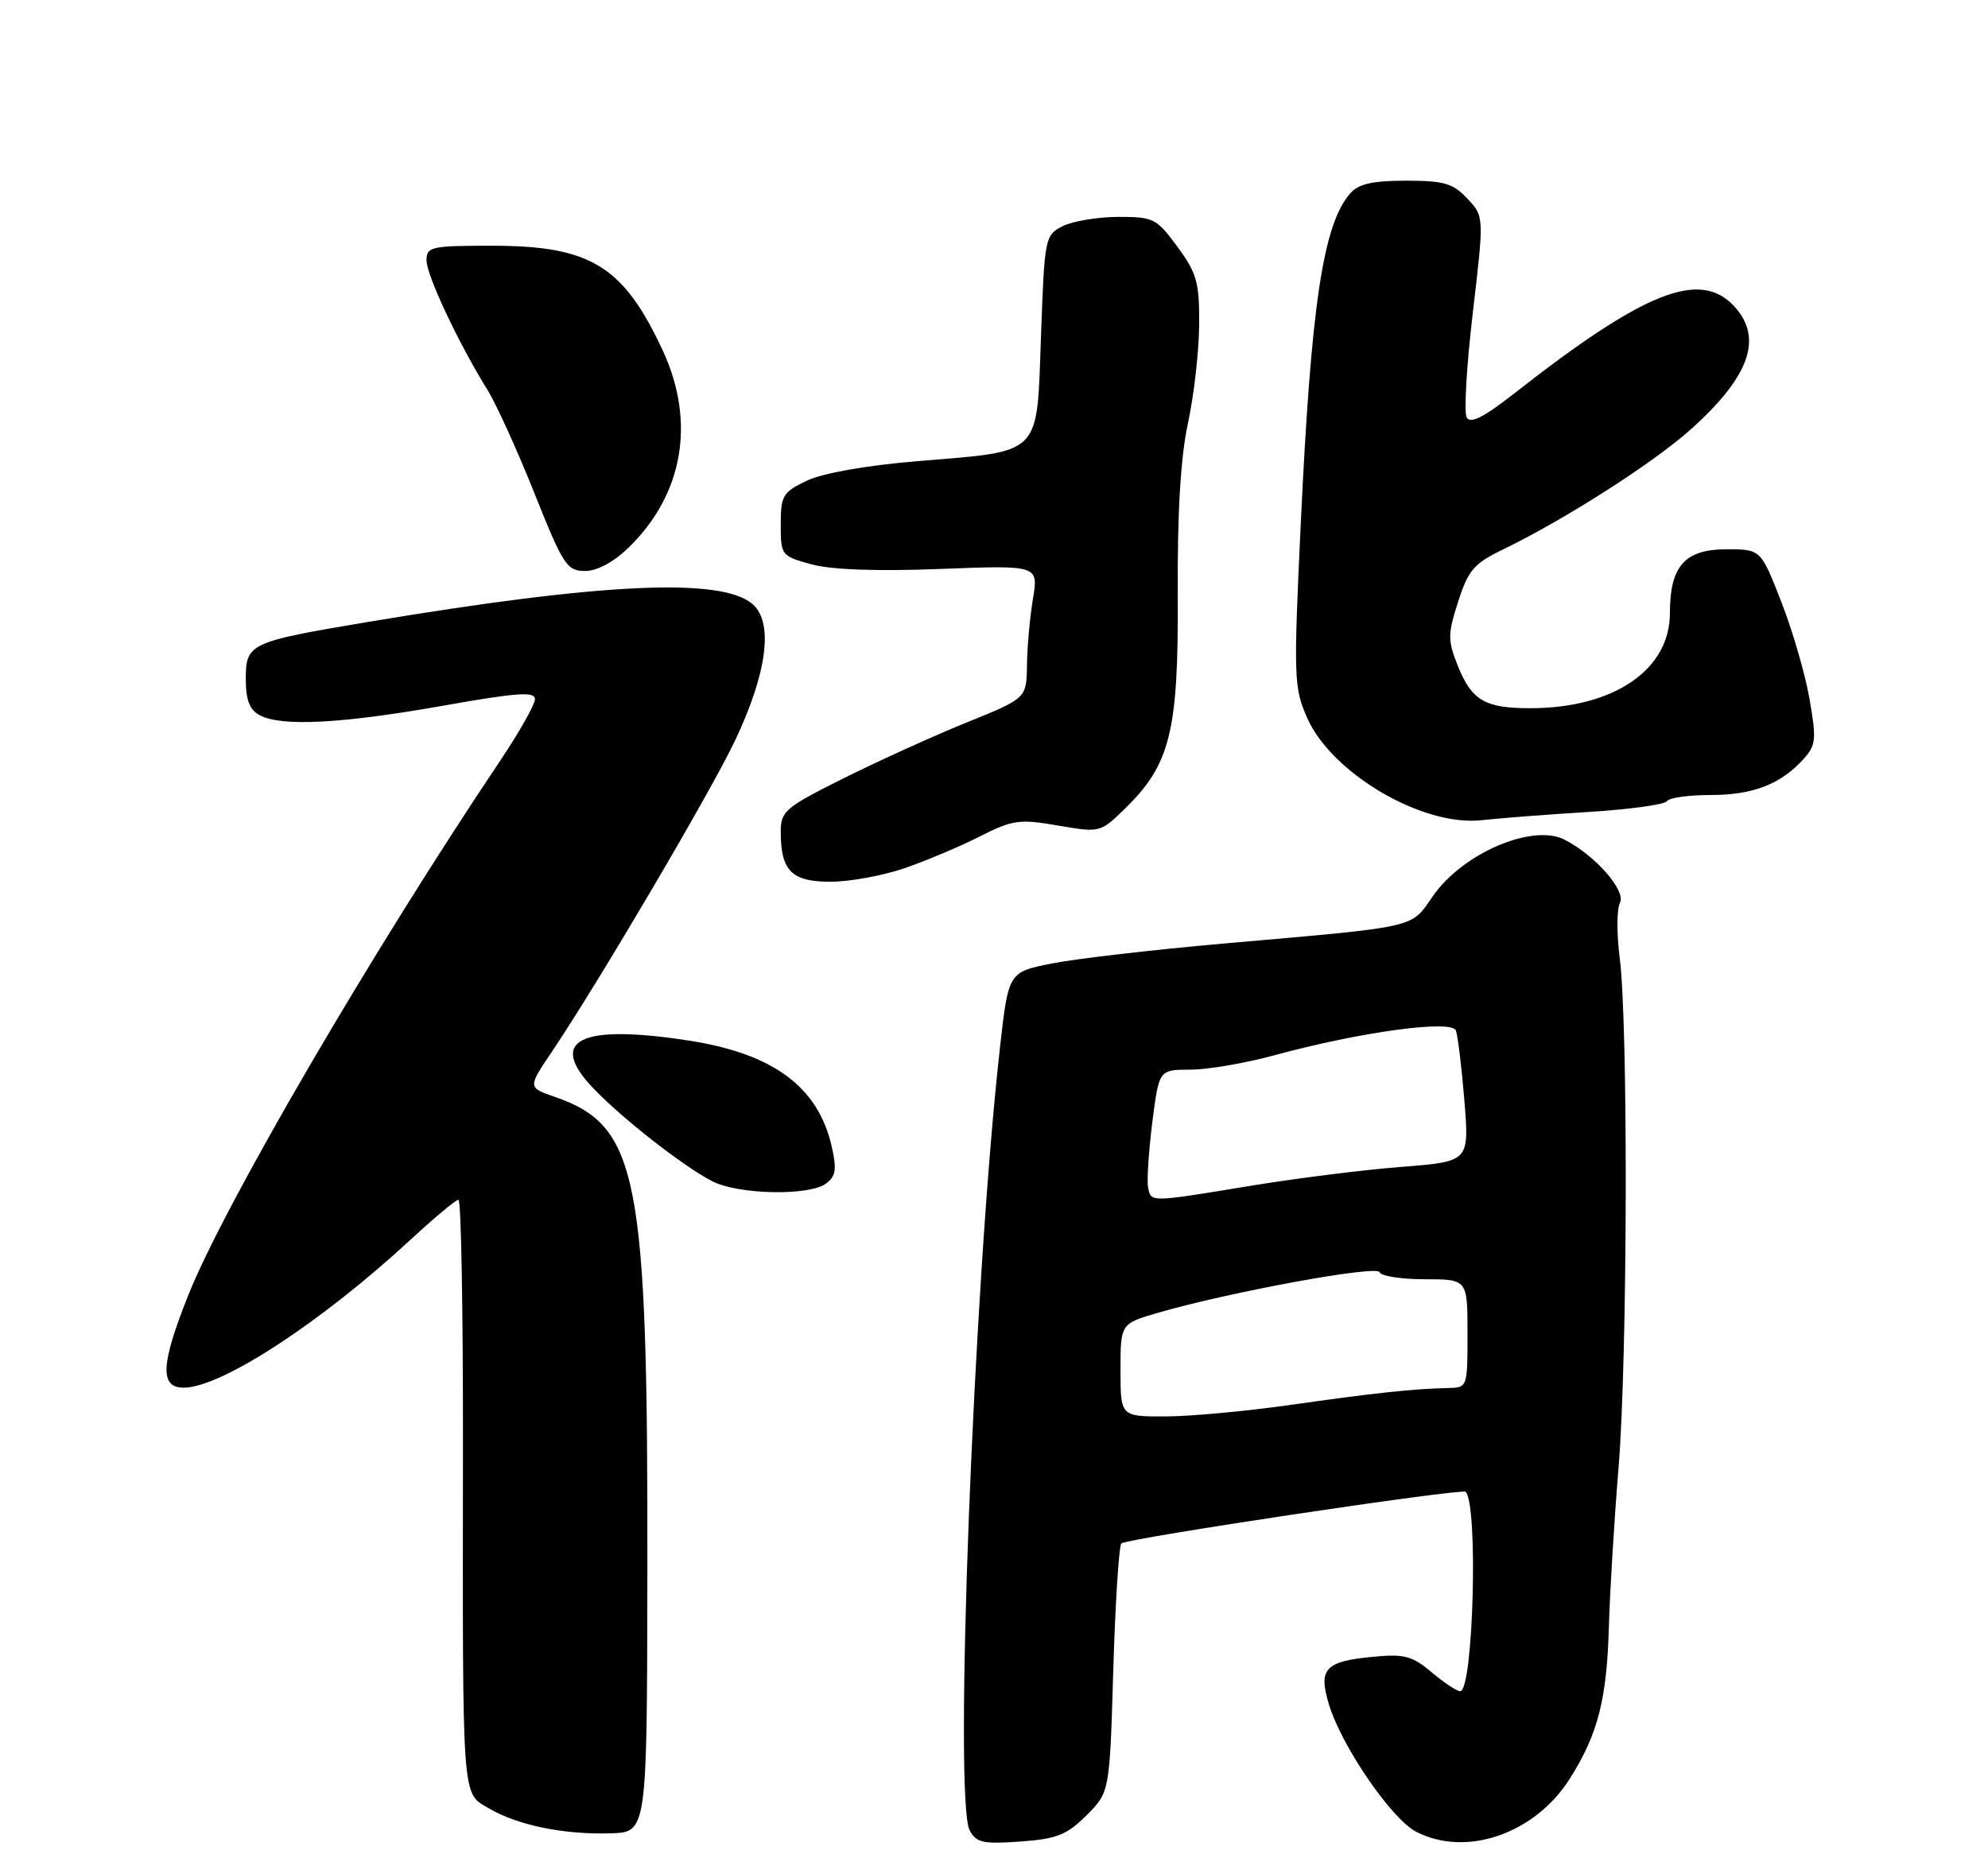 <?xml version="1.0" encoding="UTF-8" standalone="no"?>
<!DOCTYPE svg PUBLIC "-//W3C//DTD SVG 1.1//EN" "http://www.w3.org/Graphics/SVG/1.1/DTD/svg11.dtd" >
<svg xmlns="http://www.w3.org/2000/svg" xmlns:xlink="http://www.w3.org/1999/xlink" version="1.1" viewBox="0 0 275 256">
 <g >
 <path fill="currentColor"
d=" M 150.30 251.17 C 153.50 247.96 153.50 247.96 154.00 231.07 C 154.28 221.77 154.78 213.89 155.12 213.55 C 155.81 212.86 202.24 205.90 202.74 206.41 C 204.51 208.18 203.80 234.00 201.99 234.00 C 201.53 234.00 199.75 232.82 198.04 231.38 C 195.34 229.10 194.25 228.82 189.90 229.24 C 183.29 229.87 182.35 230.89 183.82 235.79 C 185.55 241.55 192.47 251.67 195.89 253.44 C 202.80 257.02 212.31 253.74 217.14 246.12 C 221.04 239.97 222.28 235.14 222.56 225.00 C 222.69 220.32 223.29 210.43 223.90 203.00 C 225.14 187.78 225.24 141.64 224.05 132.50 C 223.63 129.20 223.64 125.78 224.09 124.90 C 224.95 123.23 220.65 118.34 216.43 116.18 C 211.99 113.91 202.33 118.05 198.21 123.99 C 195.09 128.48 196.48 128.16 169.50 130.53 C 159.60 131.40 148.80 132.65 145.50 133.31 C 139.50 134.50 139.50 134.50 138.32 145.00 C 134.67 177.61 131.91 249.09 134.14 253.27 C 135.05 254.96 136.00 255.17 141.14 254.80 C 146.21 254.43 147.57 253.89 150.30 251.17 Z  M 89.55 217.71 C 89.63 162.48 88.33 155.78 76.71 151.75 C 73.00 150.47 73.00 150.47 76.36 145.49 C 82.83 135.87 98.27 109.63 101.65 102.53 C 106.09 93.17 107.02 86.22 104.16 83.64 C 99.97 79.85 83.38 80.61 50.76 86.08 C 34.53 88.80 34.00 89.04 34.00 93.94 C 34.00 96.86 34.52 98.21 35.93 98.96 C 38.91 100.56 47.27 100.13 61.25 97.65 C 71.51 95.83 74.00 95.65 74.00 96.74 C 74.00 97.48 71.82 101.33 69.16 105.30 C 51.47 131.67 31.07 166.62 26.06 179.17 C 22.23 188.75 22.07 192.00 25.40 192.00 C 30.61 192.00 44.45 182.96 56.92 171.41 C 60.14 168.44 63.06 166.00 63.42 166.00 C 63.79 166.00 64.06 181.41 64.04 200.25 C 63.99 249.99 63.85 247.99 67.65 250.22 C 71.64 252.56 78.07 253.87 84.50 253.66 C 89.50 253.50 89.50 253.50 89.55 217.71 Z  M 114.28 163.75 C 115.63 162.73 115.77 161.78 115.04 158.58 C 113.15 150.37 106.96 145.79 95.31 143.98 C 80.15 141.63 75.63 143.92 82.16 150.67 C 86.26 154.92 94.47 161.32 98.50 163.43 C 102.10 165.30 111.95 165.50 114.28 163.75 Z  M 125.12 120.13 C 128.10 119.10 132.79 117.13 135.52 115.74 C 140.09 113.43 140.99 113.30 146.34 114.22 C 152.12 115.22 152.20 115.20 155.52 111.98 C 161.89 105.80 163.02 101.30 162.92 82.31 C 162.86 70.83 163.31 63.28 164.34 58.50 C 165.17 54.65 165.86 48.53 165.88 44.90 C 165.92 39.07 165.56 37.80 162.88 34.15 C 159.98 30.21 159.57 30.00 154.66 30.01 C 151.82 30.02 148.38 30.60 147.00 31.29 C 144.55 32.53 144.49 32.85 144.00 46.52 C 143.40 63.26 144.29 62.36 126.88 63.81 C 119.81 64.40 113.84 65.46 111.63 66.50 C 108.28 68.10 108.00 68.56 108.00 72.58 C 108.00 76.84 108.08 76.94 112.25 78.08 C 115.01 78.84 121.27 79.06 130.08 78.72 C 143.65 78.20 143.65 78.20 142.89 82.85 C 142.46 85.41 142.09 89.55 142.06 92.05 C 142.00 96.61 142.00 96.61 133.75 99.95 C 129.21 101.79 121.56 105.26 116.75 107.66 C 108.61 111.72 108.00 112.23 108.00 115.08 C 108.00 120.49 109.50 122.00 114.88 122.00 C 117.52 122.00 122.13 121.16 125.12 120.13 Z  M 219.78 112.34 C 225.44 111.99 230.30 111.32 230.59 110.85 C 230.88 110.38 233.59 110.00 236.61 110.00 C 242.47 110.00 246.31 108.52 249.45 105.06 C 251.21 103.11 251.29 102.32 250.31 96.71 C 249.72 93.29 247.96 87.24 246.40 83.25 C 243.57 76.00 243.57 76.00 238.84 76.00 C 233.06 76.00 231.00 78.32 231.00 84.82 C 231.00 92.69 223.24 97.98 211.68 97.99 C 205.44 98.00 203.58 96.91 201.67 92.15 C 200.25 88.59 200.25 87.78 201.71 83.24 C 203.10 78.89 203.89 77.97 207.90 76.03 C 216.45 71.90 228.77 64.01 233.94 59.36 C 242.11 52.02 243.94 46.70 239.83 42.31 C 235.11 37.30 227.43 40.36 209.55 54.37 C 205.27 57.73 203.40 58.68 202.89 57.76 C 202.49 57.06 202.88 50.52 203.74 43.22 C 205.30 29.94 205.30 29.94 202.97 27.47 C 200.99 25.36 199.75 25.00 194.48 25.00 C 189.85 25.00 187.93 25.44 186.78 26.75 C 183.02 31.06 181.36 42.14 179.93 72.55 C 178.93 93.81 178.98 95.16 180.82 99.33 C 184.23 107.04 196.82 114.41 205.00 113.48 C 207.47 113.20 214.13 112.69 219.78 112.34 Z  M 86.97 75.75 C 94.52 68.41 96.26 58.36 91.68 48.50 C 86.23 36.78 81.69 34.00 68.03 34.00 C 59.62 34.00 59.00 34.14 59.00 36.03 C 59.00 38.09 63.44 47.52 67.44 53.96 C 68.65 55.91 71.57 62.34 73.93 68.25 C 77.90 78.20 78.42 79.00 80.92 79.00 C 82.61 79.00 84.87 77.79 86.97 75.75 Z  M 155.00 189.57 C 155.00 183.14 155.00 183.14 160.25 181.62 C 170.26 178.73 190.49 175.02 190.83 176.02 C 191.02 176.56 193.83 177.00 197.08 177.00 C 203.00 177.00 203.00 177.00 203.00 184.50 C 203.00 192.00 203.00 192.00 200.25 192.05 C 195.60 192.15 189.96 192.75 178.50 194.39 C 172.45 195.25 164.69 195.97 161.25 195.98 C 155.00 196.00 155.00 196.00 155.00 189.57 Z  M 158.81 164.27 C 158.63 163.33 158.90 159.28 159.40 155.27 C 160.33 148.00 160.33 148.00 164.65 148.00 C 167.03 148.00 172.25 147.11 176.24 146.02 C 188.18 142.77 200.80 141.05 201.39 142.58 C 201.66 143.28 202.19 147.66 202.57 152.29 C 203.25 160.72 203.25 160.72 193.88 161.45 C 188.72 161.85 179.32 163.03 173.00 164.07 C 158.89 166.39 159.22 166.38 158.81 164.27 Z "/>
</g>
</svg>